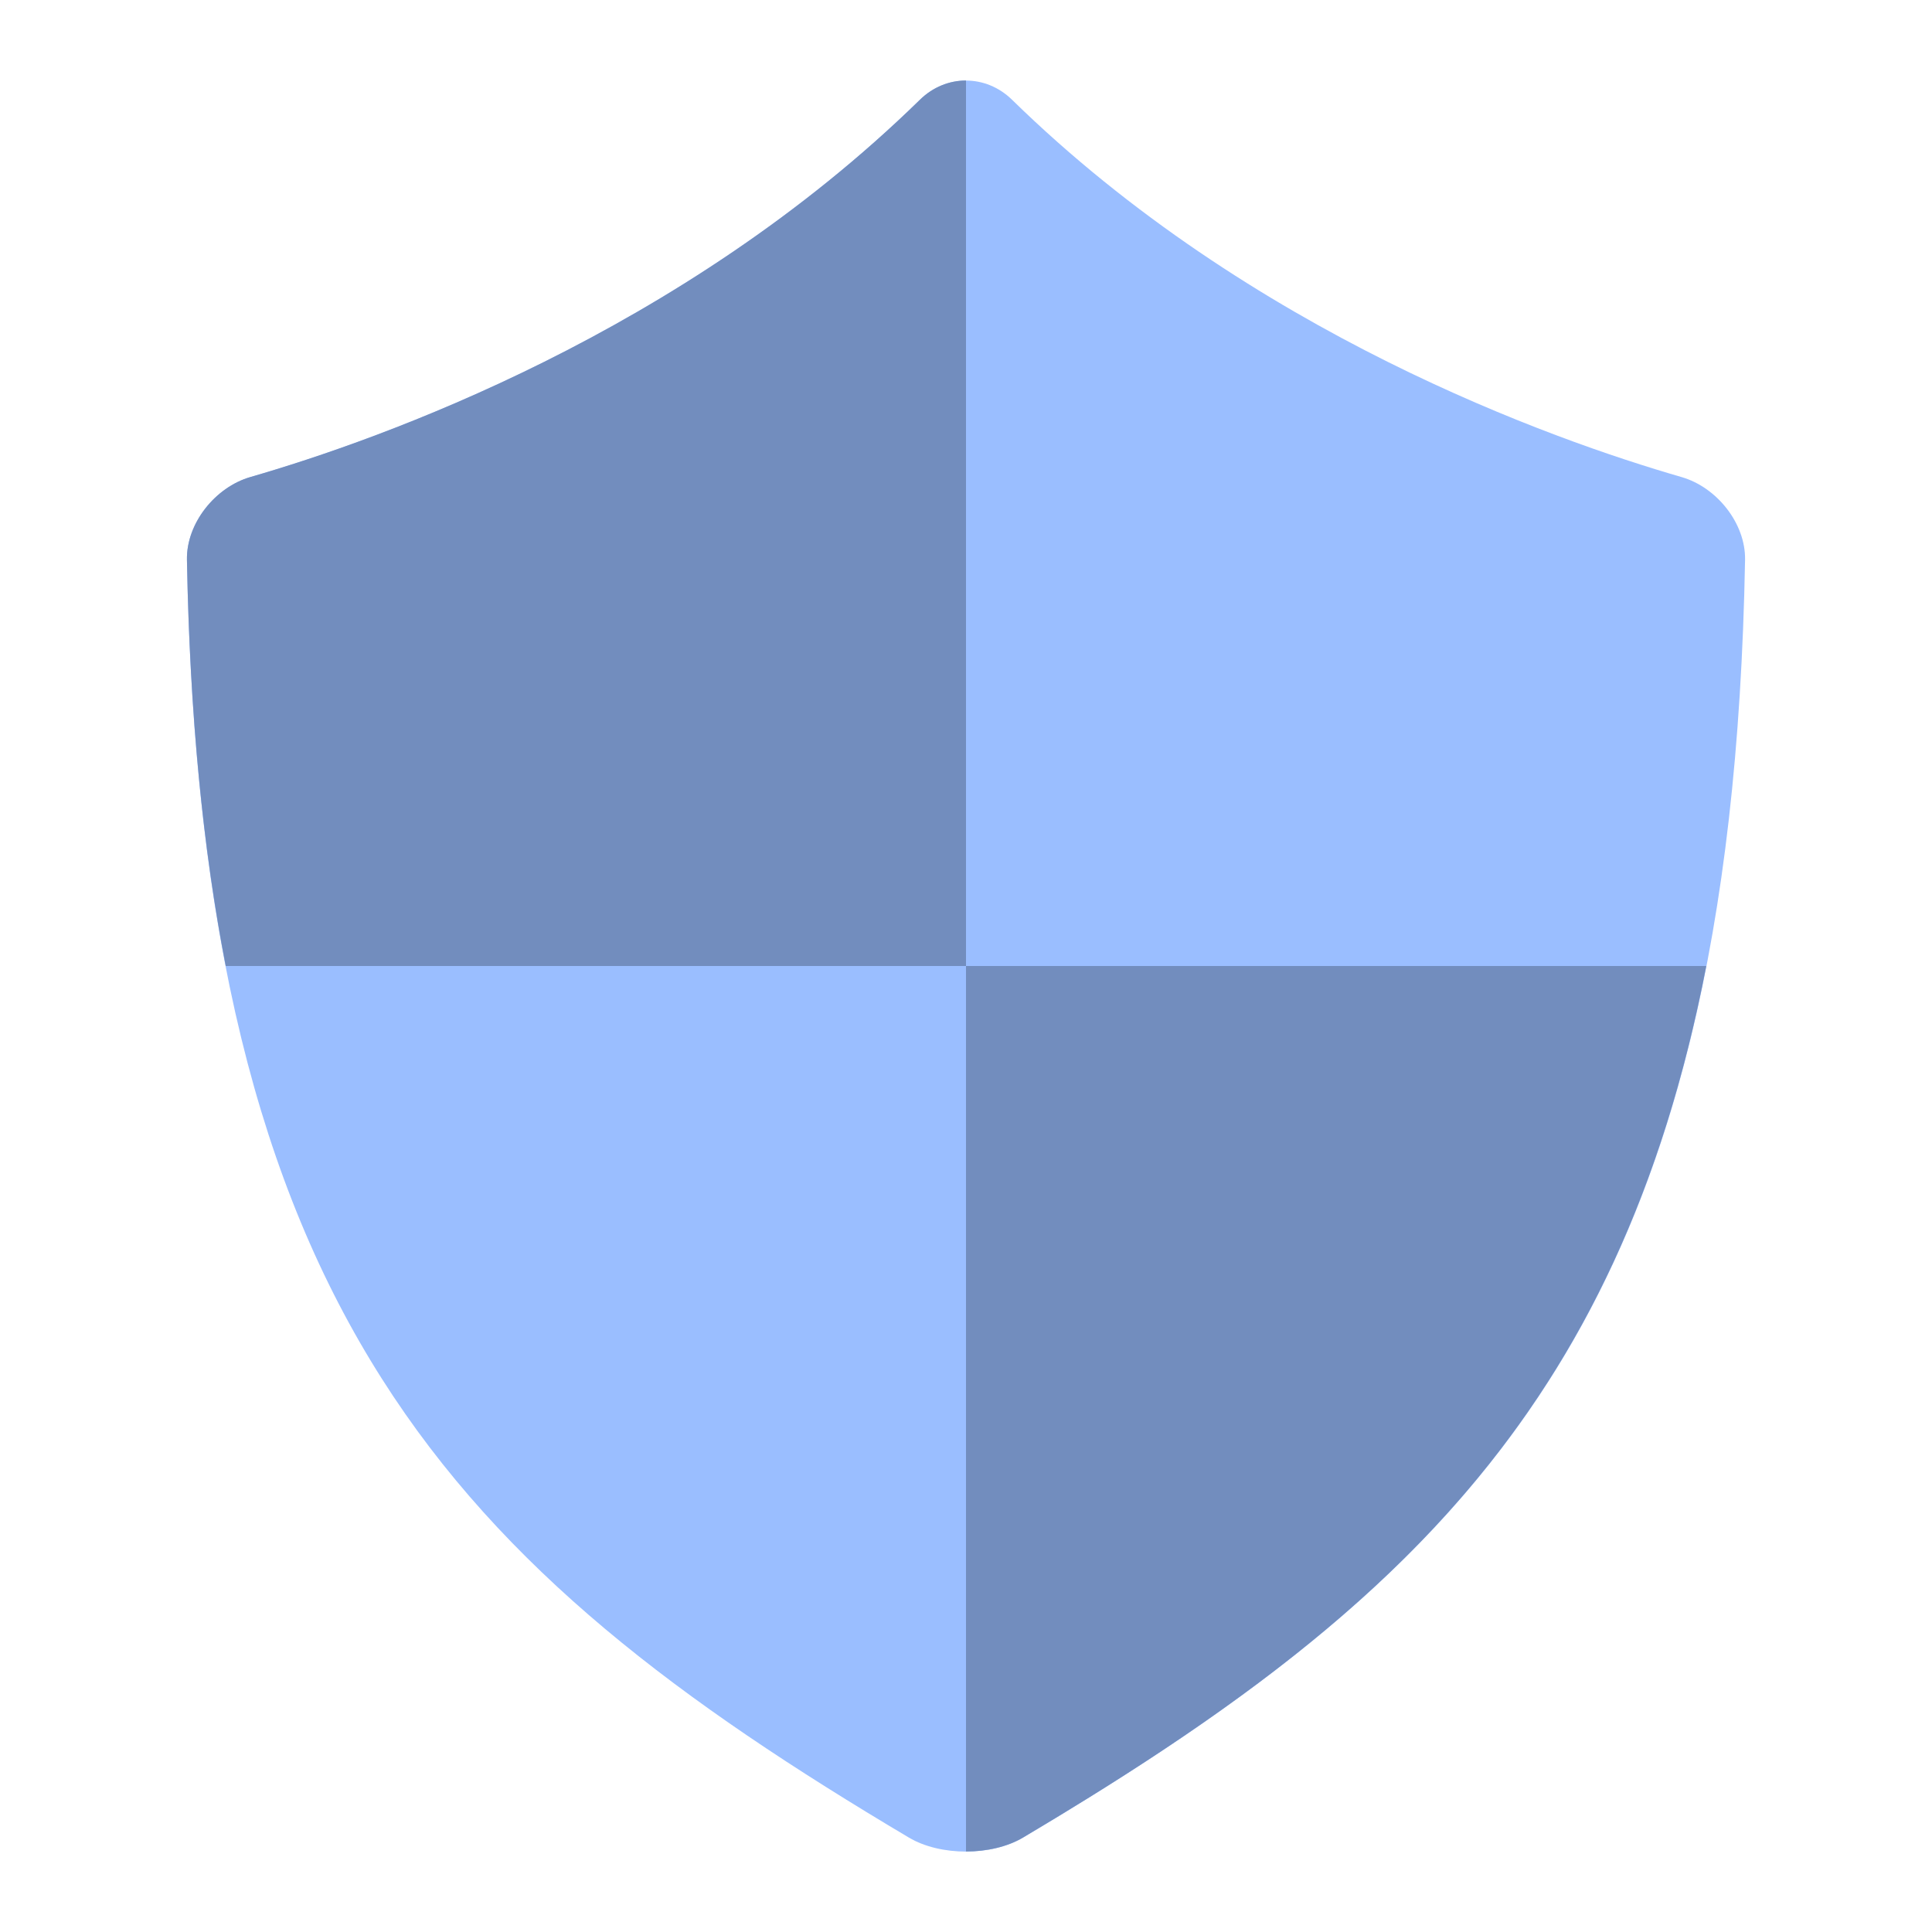 <svg width="192" height="192" version="1.1" viewBox="0 0 192 192" xmlns="http://www.w3.org/2000/svg">
 <g transform="translate(0 -860.36)">
  <path d="m91.428 870.27c-23.685 23.173-53.662 33.776-66.548 37.503-3.487 1.008-6.369 4.596-6.302 8.225 1.363 74.599 26.322 100 71.749 126.98 3.122 1.854 8.226 1.854 11.347 0 45.426-26.976 70.386-52.378 71.749-126.98 0.066-3.63-2.815-7.217-6.302-8.225-12.887-3.726-42.864-14.33-66.548-37.503-2.595-2.539-6.548-2.538-9.143 9e-5z" style="fill:#9abeff"/>
  <path transform="translate(0 860.36)" d="m96 8c-1.637 1.62e-5 -3.275 0.635-4.572 1.904-23.685 23.173-53.66 33.776-66.547 37.502-3.487 1.008-6.369 4.597-6.303 8.227 0.282 15.417 1.586 28.705 3.856 40.367h73.566v-88zm0 88v88c2.056 0 4.113-0.464 5.674-1.391 36.039-21.402 59.18-41.839 67.893-86.609h-73.566z" style="fill:#728dbe;paint-order:stroke fill markers"/>
 </g>
 <style type="text/css">.st0{fill:#FFFFFF;}</style>
 <style type="text/css">.st0{fill:#FFFFFF;}</style>
 <style type="text/css">.st0{fill:#FFFFFF;}</style>
</svg>
